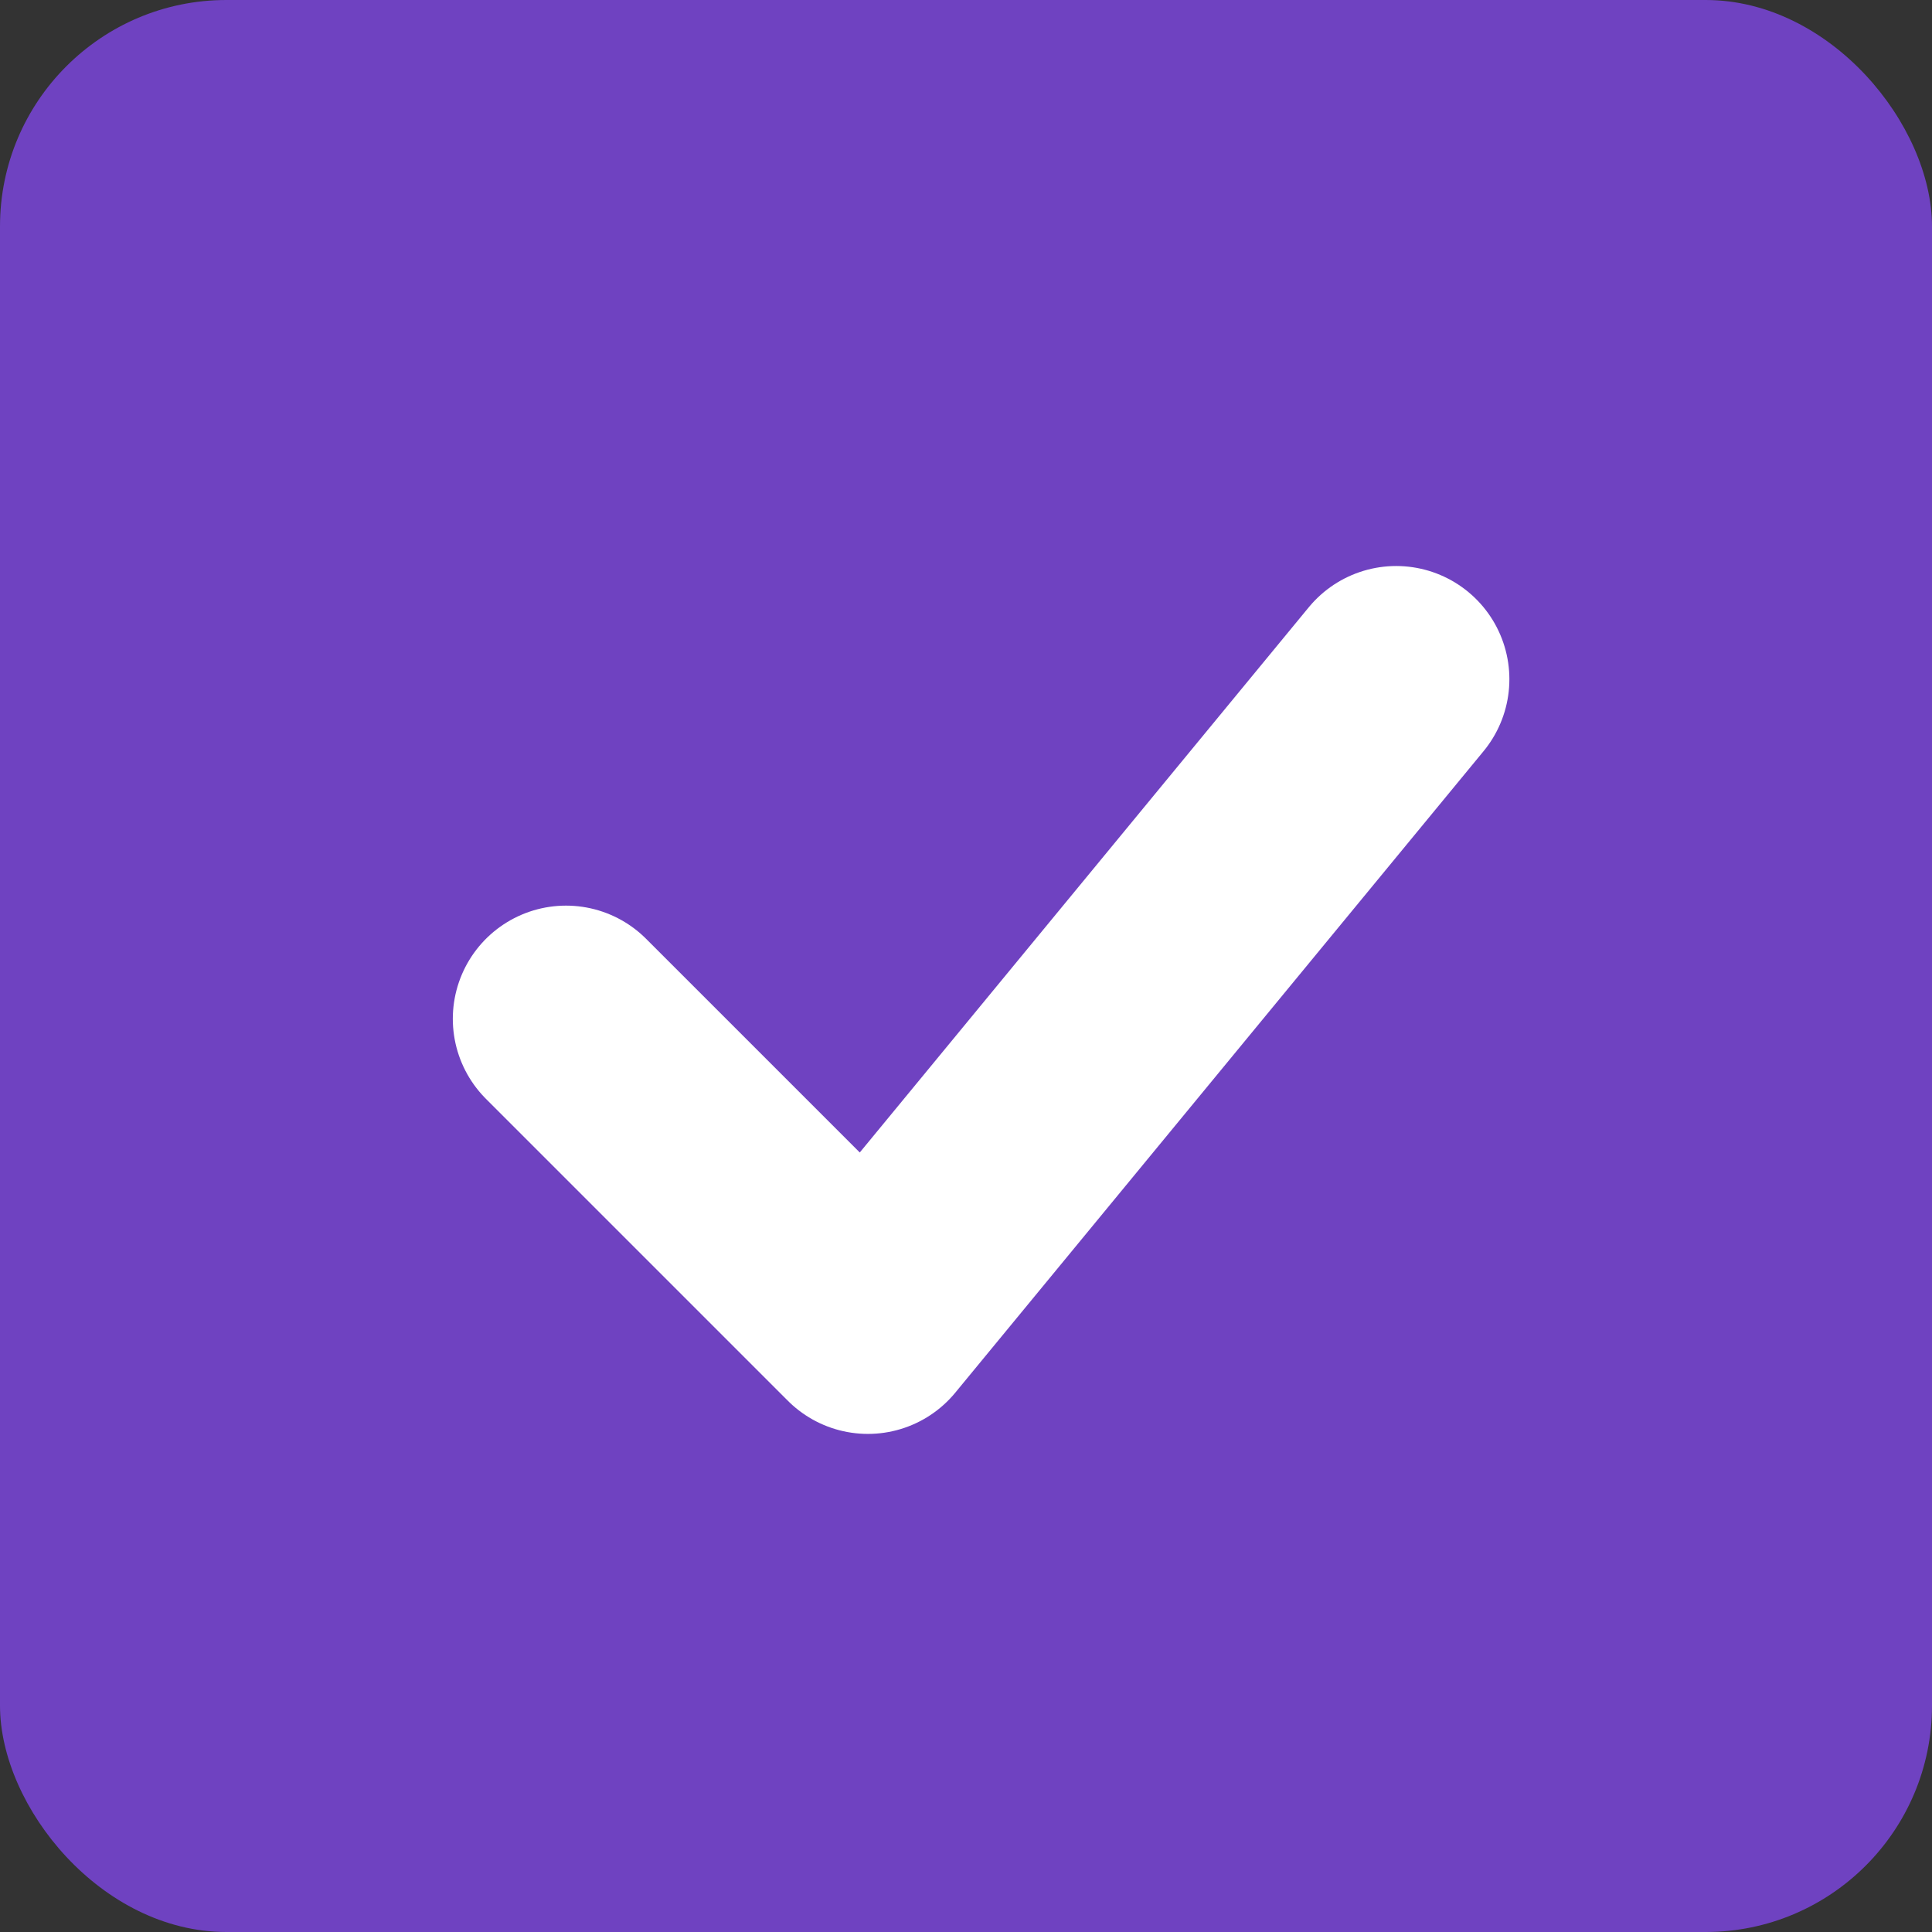 <?xml version="1.0" encoding="utf-8" ?>
<svg baseProfile="full" height="512px" version="1.1" width="512px" xmlns="http://www.w3.org/2000/svg" xmlns:ev="http://www.w3.org/2001/xml-events" xmlns:xlink="http://www.w3.org/1999/xlink"><rect width="100%" height="100%" fill="#333333" stroke="none"/><defs /><rect fill="#6f42c1" height="512px" rx="60" ry="60" width="512px" x="0" y="0" /><path d="M150 270 L230 350 L370 180" fill="none" stroke="#ffffff" stroke-linecap="round" stroke-linejoin="round" stroke-width="60" /></svg>